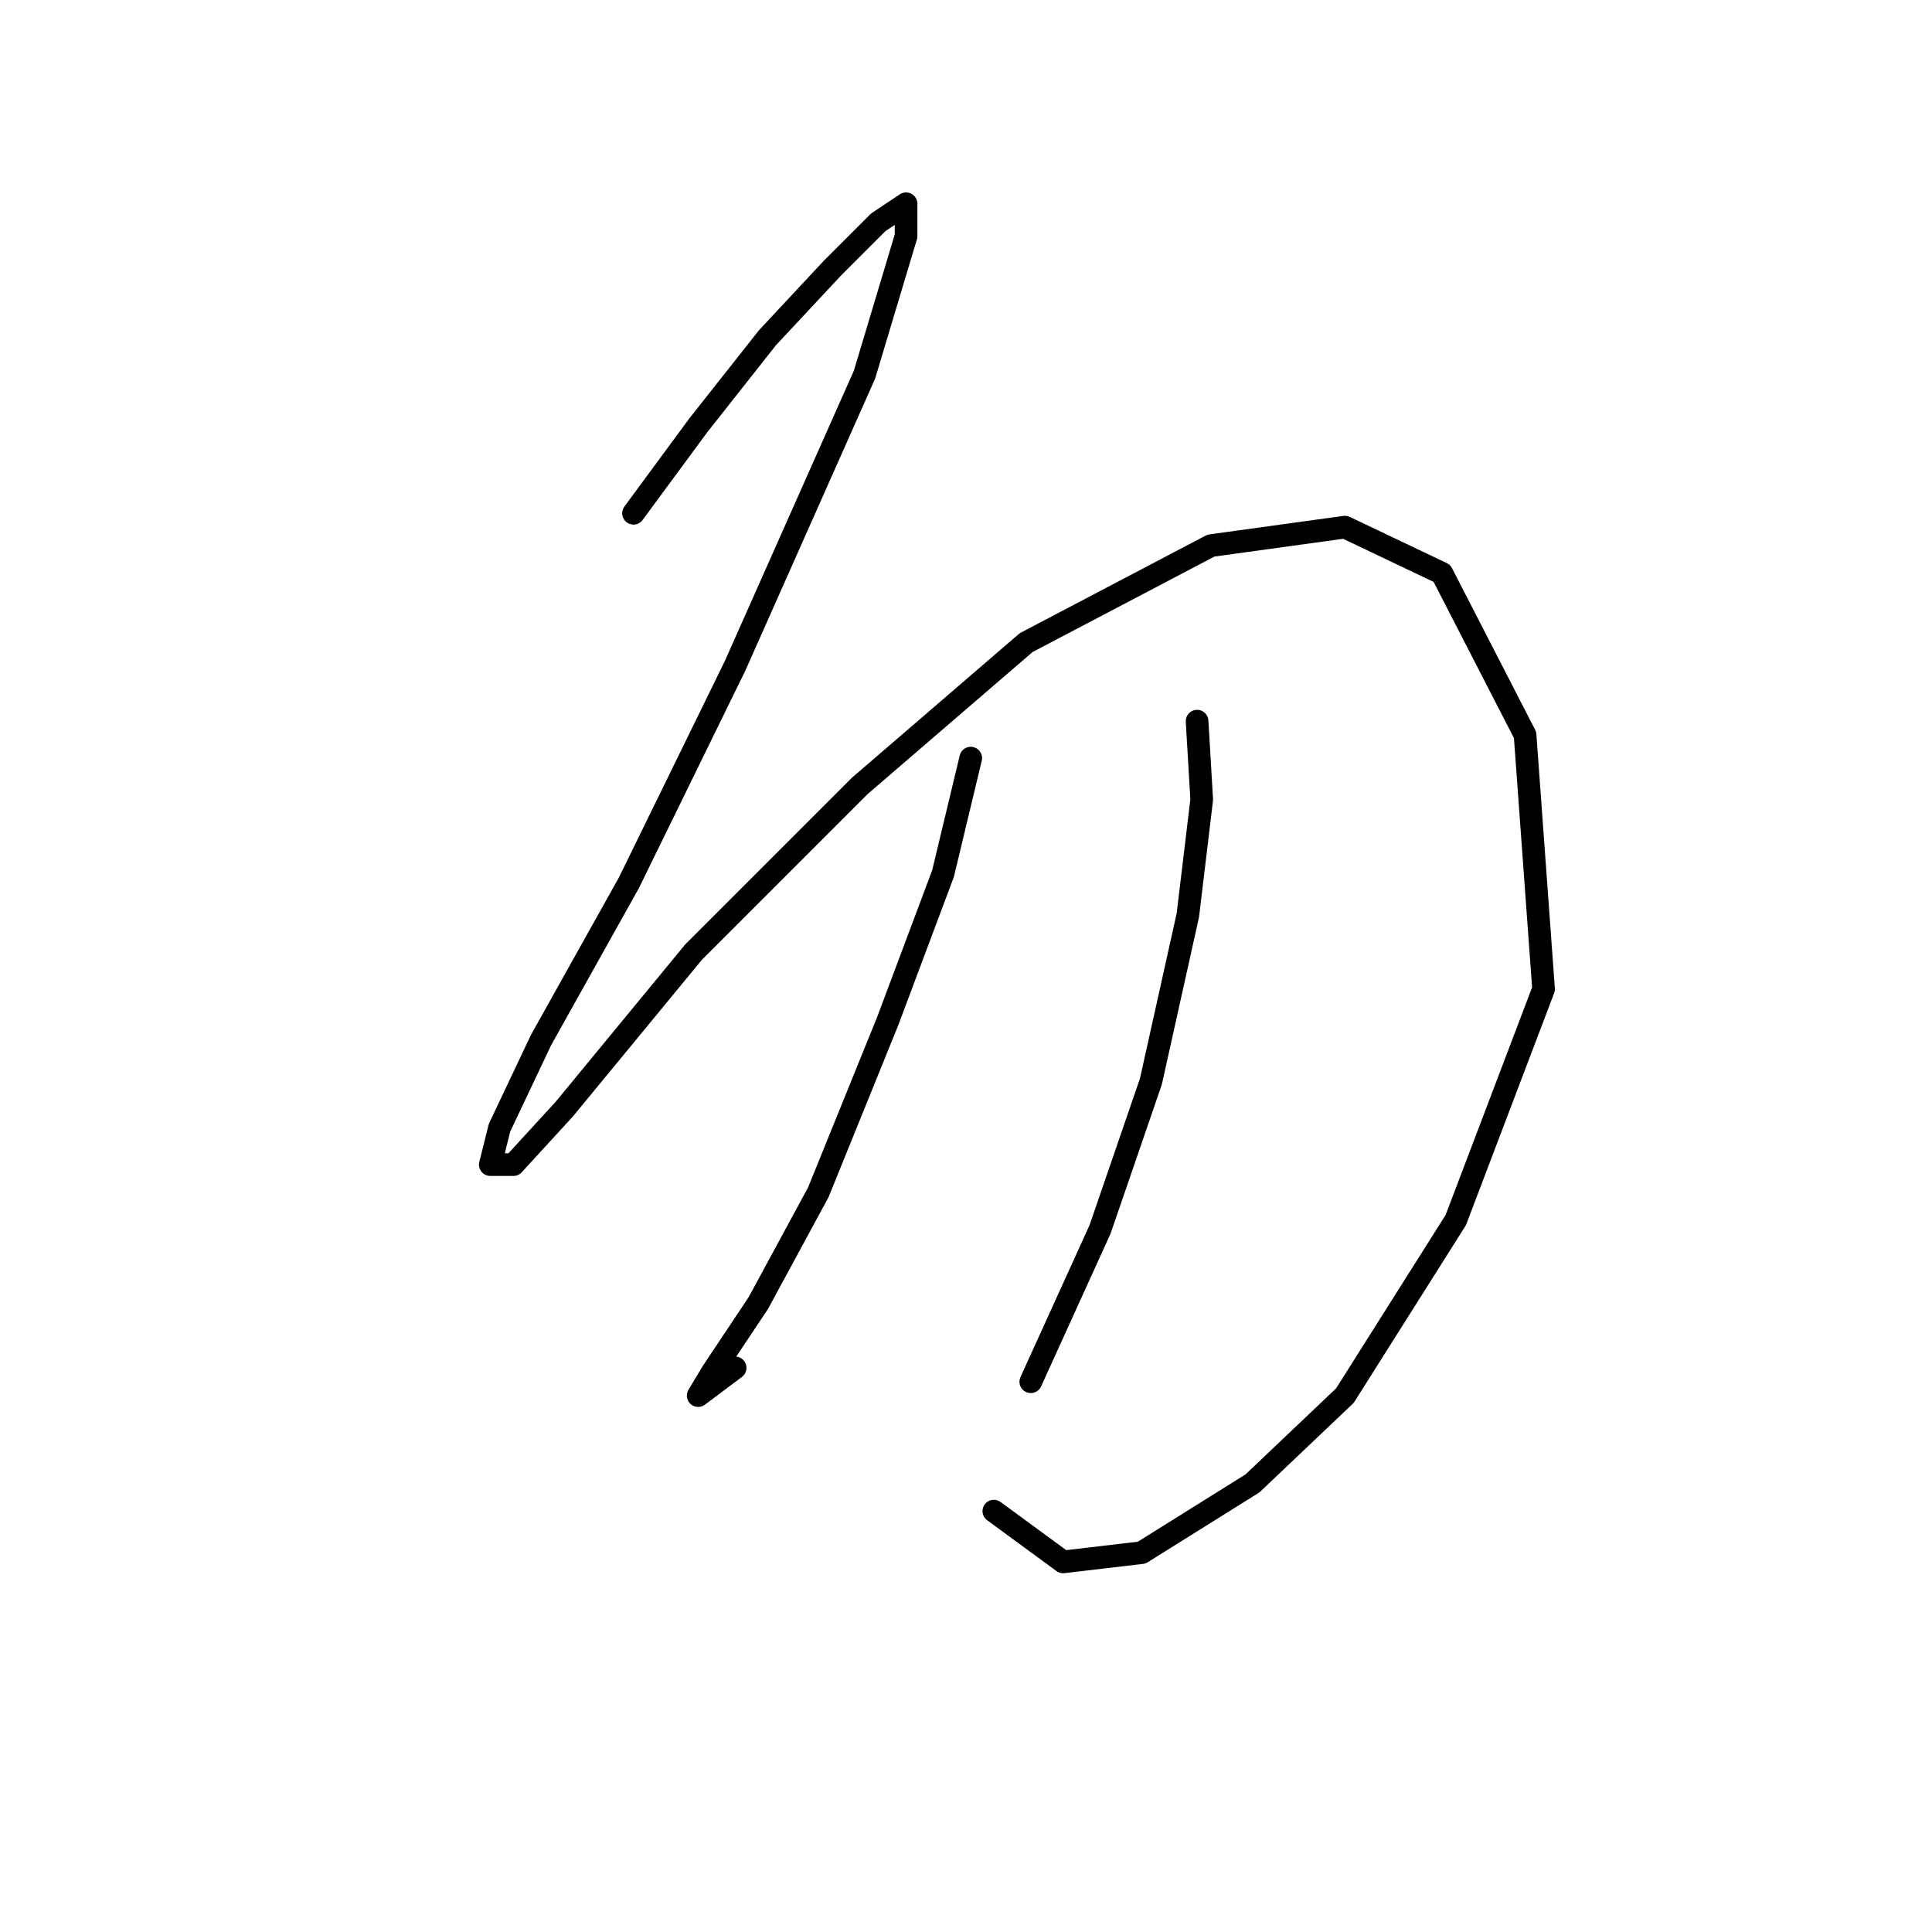 <?xml version="1.0" standalone="no"?>
    <svg width="256" height="256" xmlns="http://www.w3.org/2000/svg" version="1.1">
    <polyline stroke="black" stroke-width="3" stroke-linecap="round" fill="transparent" stroke-linejoin="round" points="83.943 68.01 92.513 56.38 101.695 44.75 110.264 35.568 116.385 29.447 120.058 26.999 120.058 31.284 114.549 49.647 97.41 88.21 83.331 116.979 71.701 137.791 66.192 149.421 64.968 154.318 68.028 154.318 74.762 146.973 91.901 126.161 113.937 104.125 135.973 85.149 160.457 72.295 178.209 69.847 191.063 75.968 202.081 97.392 204.53 131.058 192.899 161.664 178.209 184.924 165.966 196.554 151.276 205.736 140.87 206.96 131.688 200.227 131.688 200.227 " />
        <polyline stroke="black" stroke-width="3" stroke-linecap="round" fill="transparent" stroke-linejoin="round" points="128.628 100.452 124.955 115.755 117.61 135.343 108.428 157.991 100.47 172.682 94.349 181.863 92.513 184.924 97.41 181.251 97.41 181.251 " />
        <polyline stroke="black" stroke-width="3" stroke-linecap="round" fill="transparent" stroke-linejoin="round" points="158.621 95.555 159.233 105.961 157.397 121.264 152.5 143.3 145.767 162.888 136.585 183.088 136.585 183.088 " />
        </svg>